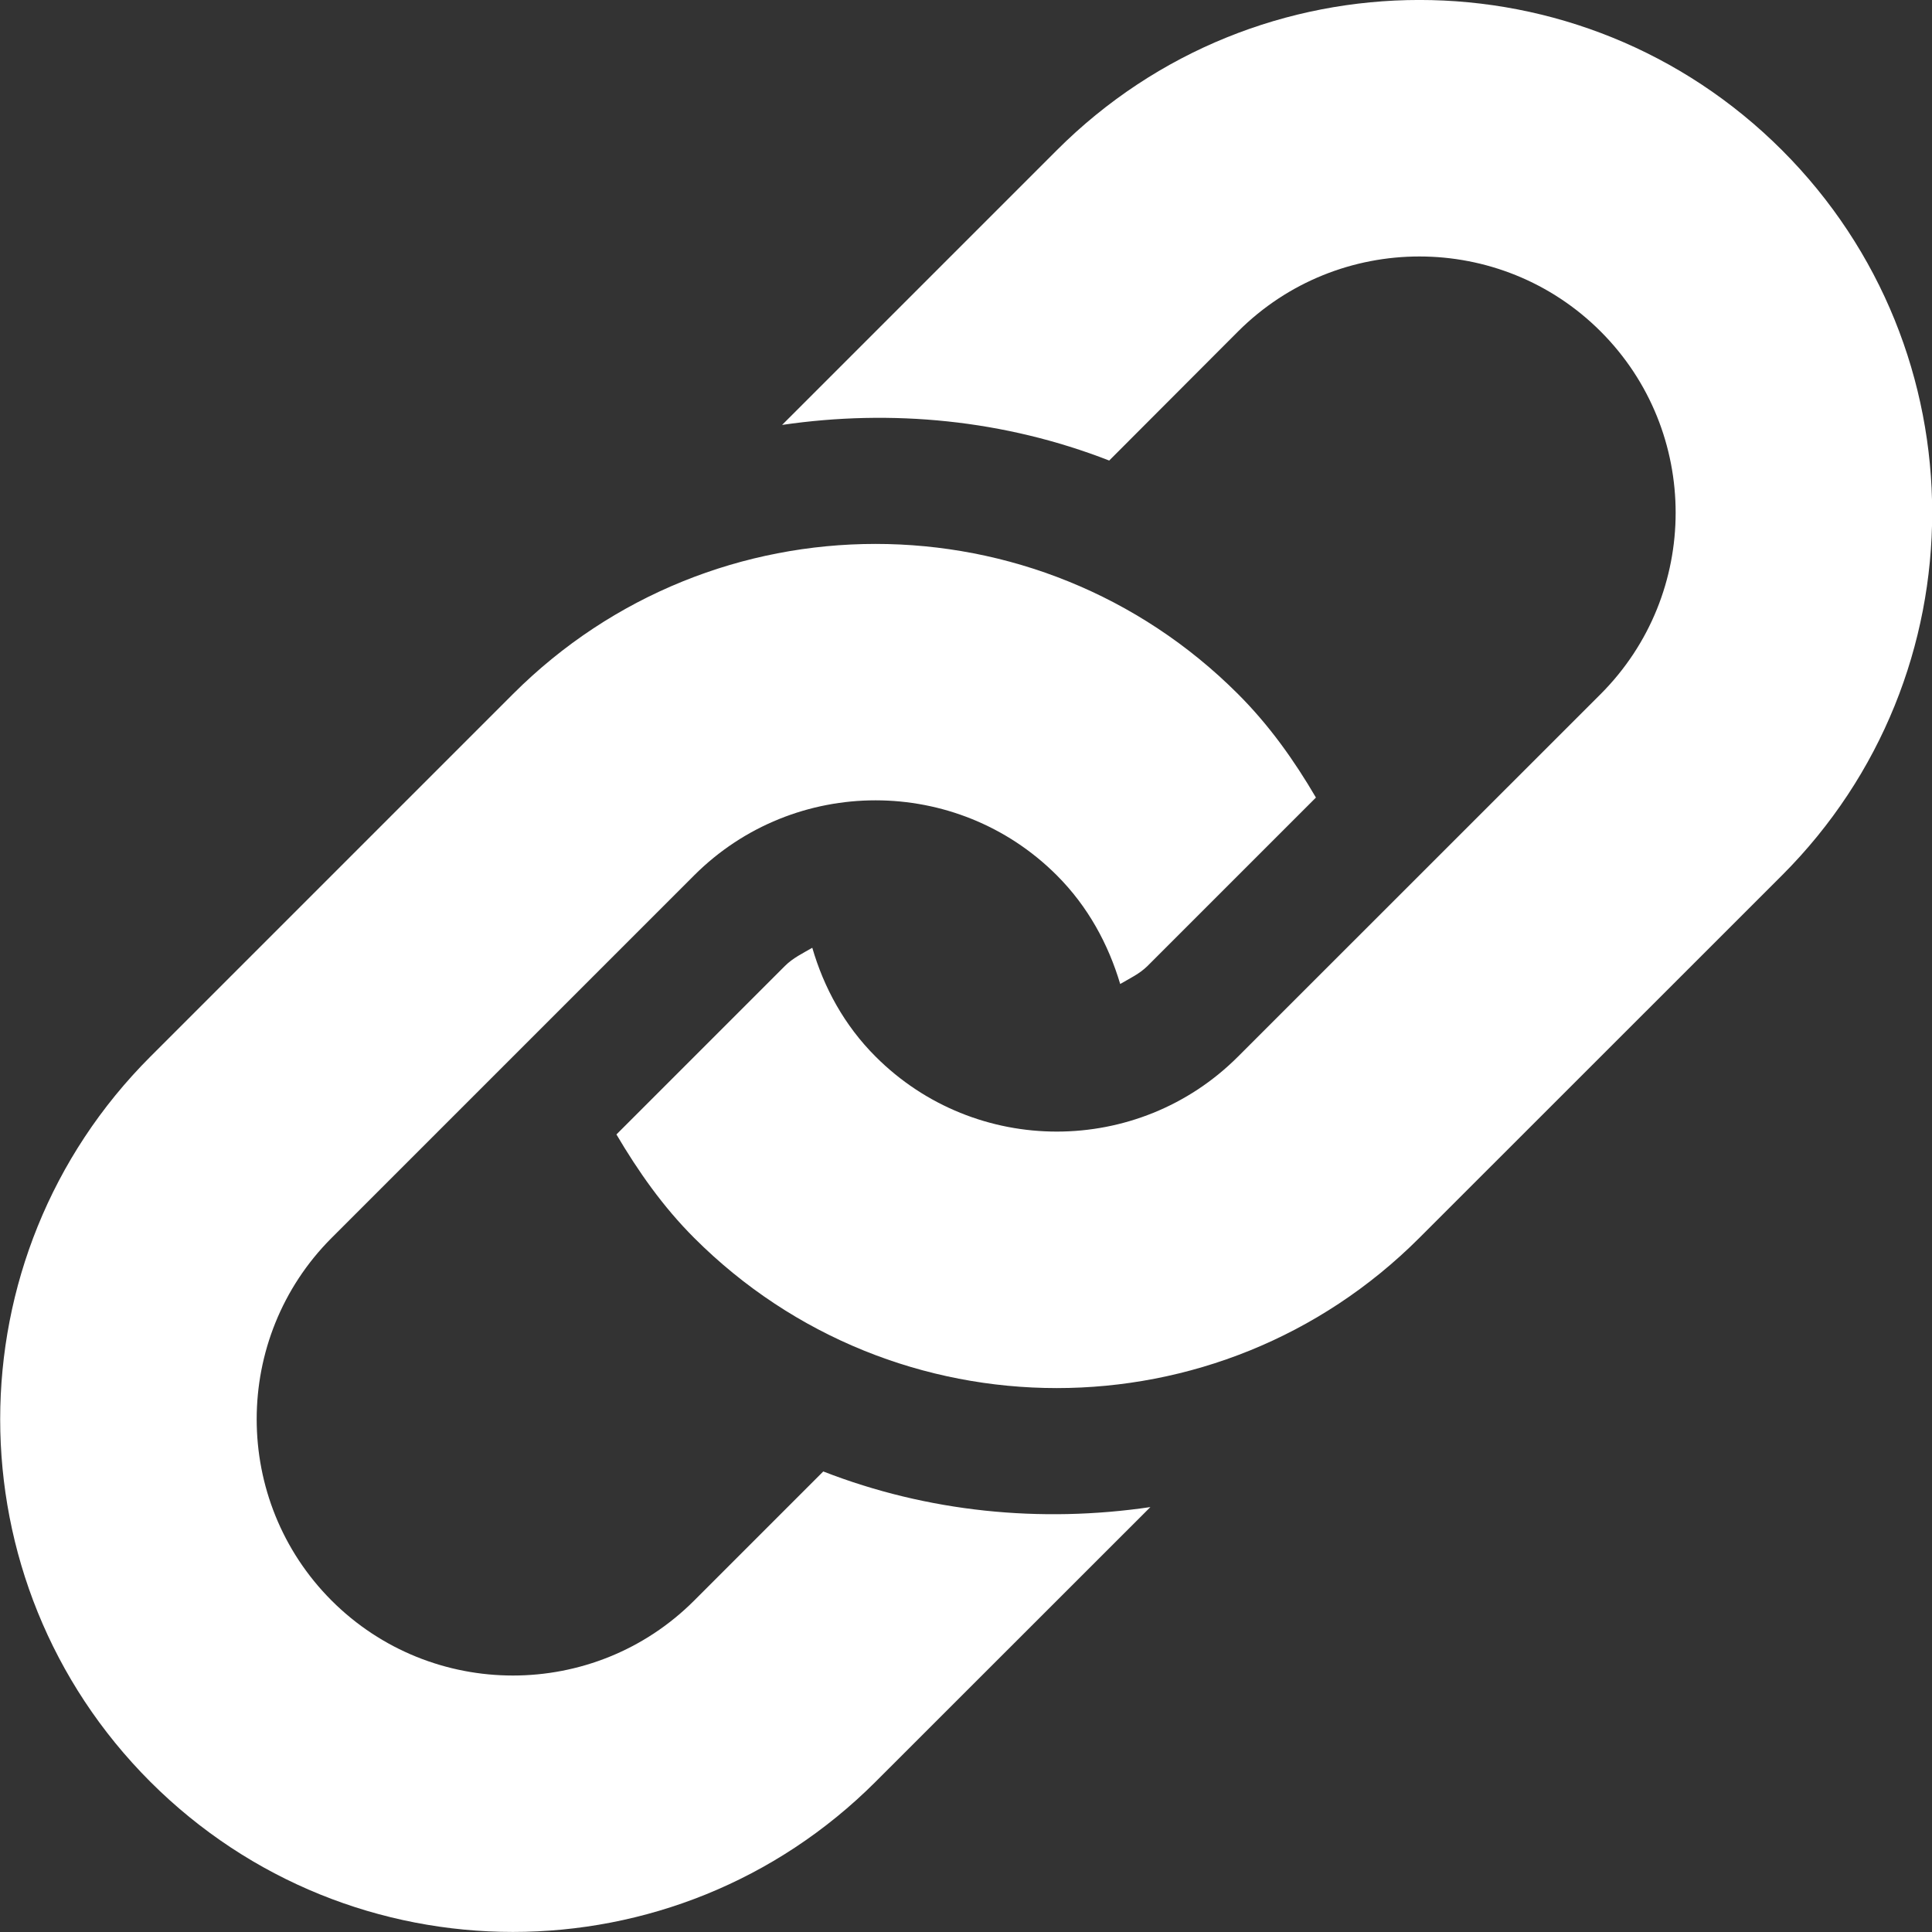 <svg width="16px" height="16px" viewBox="0 0 16 16" version="1.1" xmlns="http://www.w3.org/2000/svg" xmlns:xlink="http://www.w3.org/1999/xlink">
    <rect x="0" y="0" width="16" height="16" fill="#333333" stroke="none"/>
    <path stroke="none" stroke-width="1" fill-rule="nonzero" fill="#fff" d="M14.758,7.249 L11.754,10.252 C10.097,11.91 7.407,11.91 5.749,10.252 C5.488,9.991 5.284,9.698 5.105,9.395 L6.5,8 C6.567,7.933 6.648,7.895 6.727,7.849 C6.823,8.179 6.992,8.491 7.251,8.75 C8.079,9.579 9.426,9.578 10.253,8.75 L13.256,5.748 C14.084,4.919 14.084,3.573 13.256,2.745 C12.428,1.917 11.082,1.917 10.253,2.745 L9.186,3.814 C8.319,3.476 7.386,3.386 6.477,3.519 L8.752,1.244 C10.411,-0.415 13.099,-0.415 14.758,1.244 C16.416,2.902 16.416,5.591 14.758,7.249 Z M6.818,12.186 L5.749,13.255 C4.922,14.083 3.574,14.083 2.746,13.255 C1.919,12.427 1.919,11.08 2.746,10.252 L5.749,7.249 C6.578,6.421 7.924,6.421 8.752,7.249 C9.011,7.508 9.179,7.82 9.277,8.149 C9.355,8.103 9.436,8.066 9.503,8 L10.898,6.605 C10.72,6.301 10.514,6.009 10.253,5.748 C8.596,4.09 5.906,4.09 4.248,5.748 L1.245,8.751 C-0.413,10.409 -0.413,13.098 1.245,14.756 C2.904,16.414 5.592,16.414 7.251,14.756 L9.527,12.481 C8.617,12.615 7.684,12.523 6.818,12.186 Z"></path>
</svg>